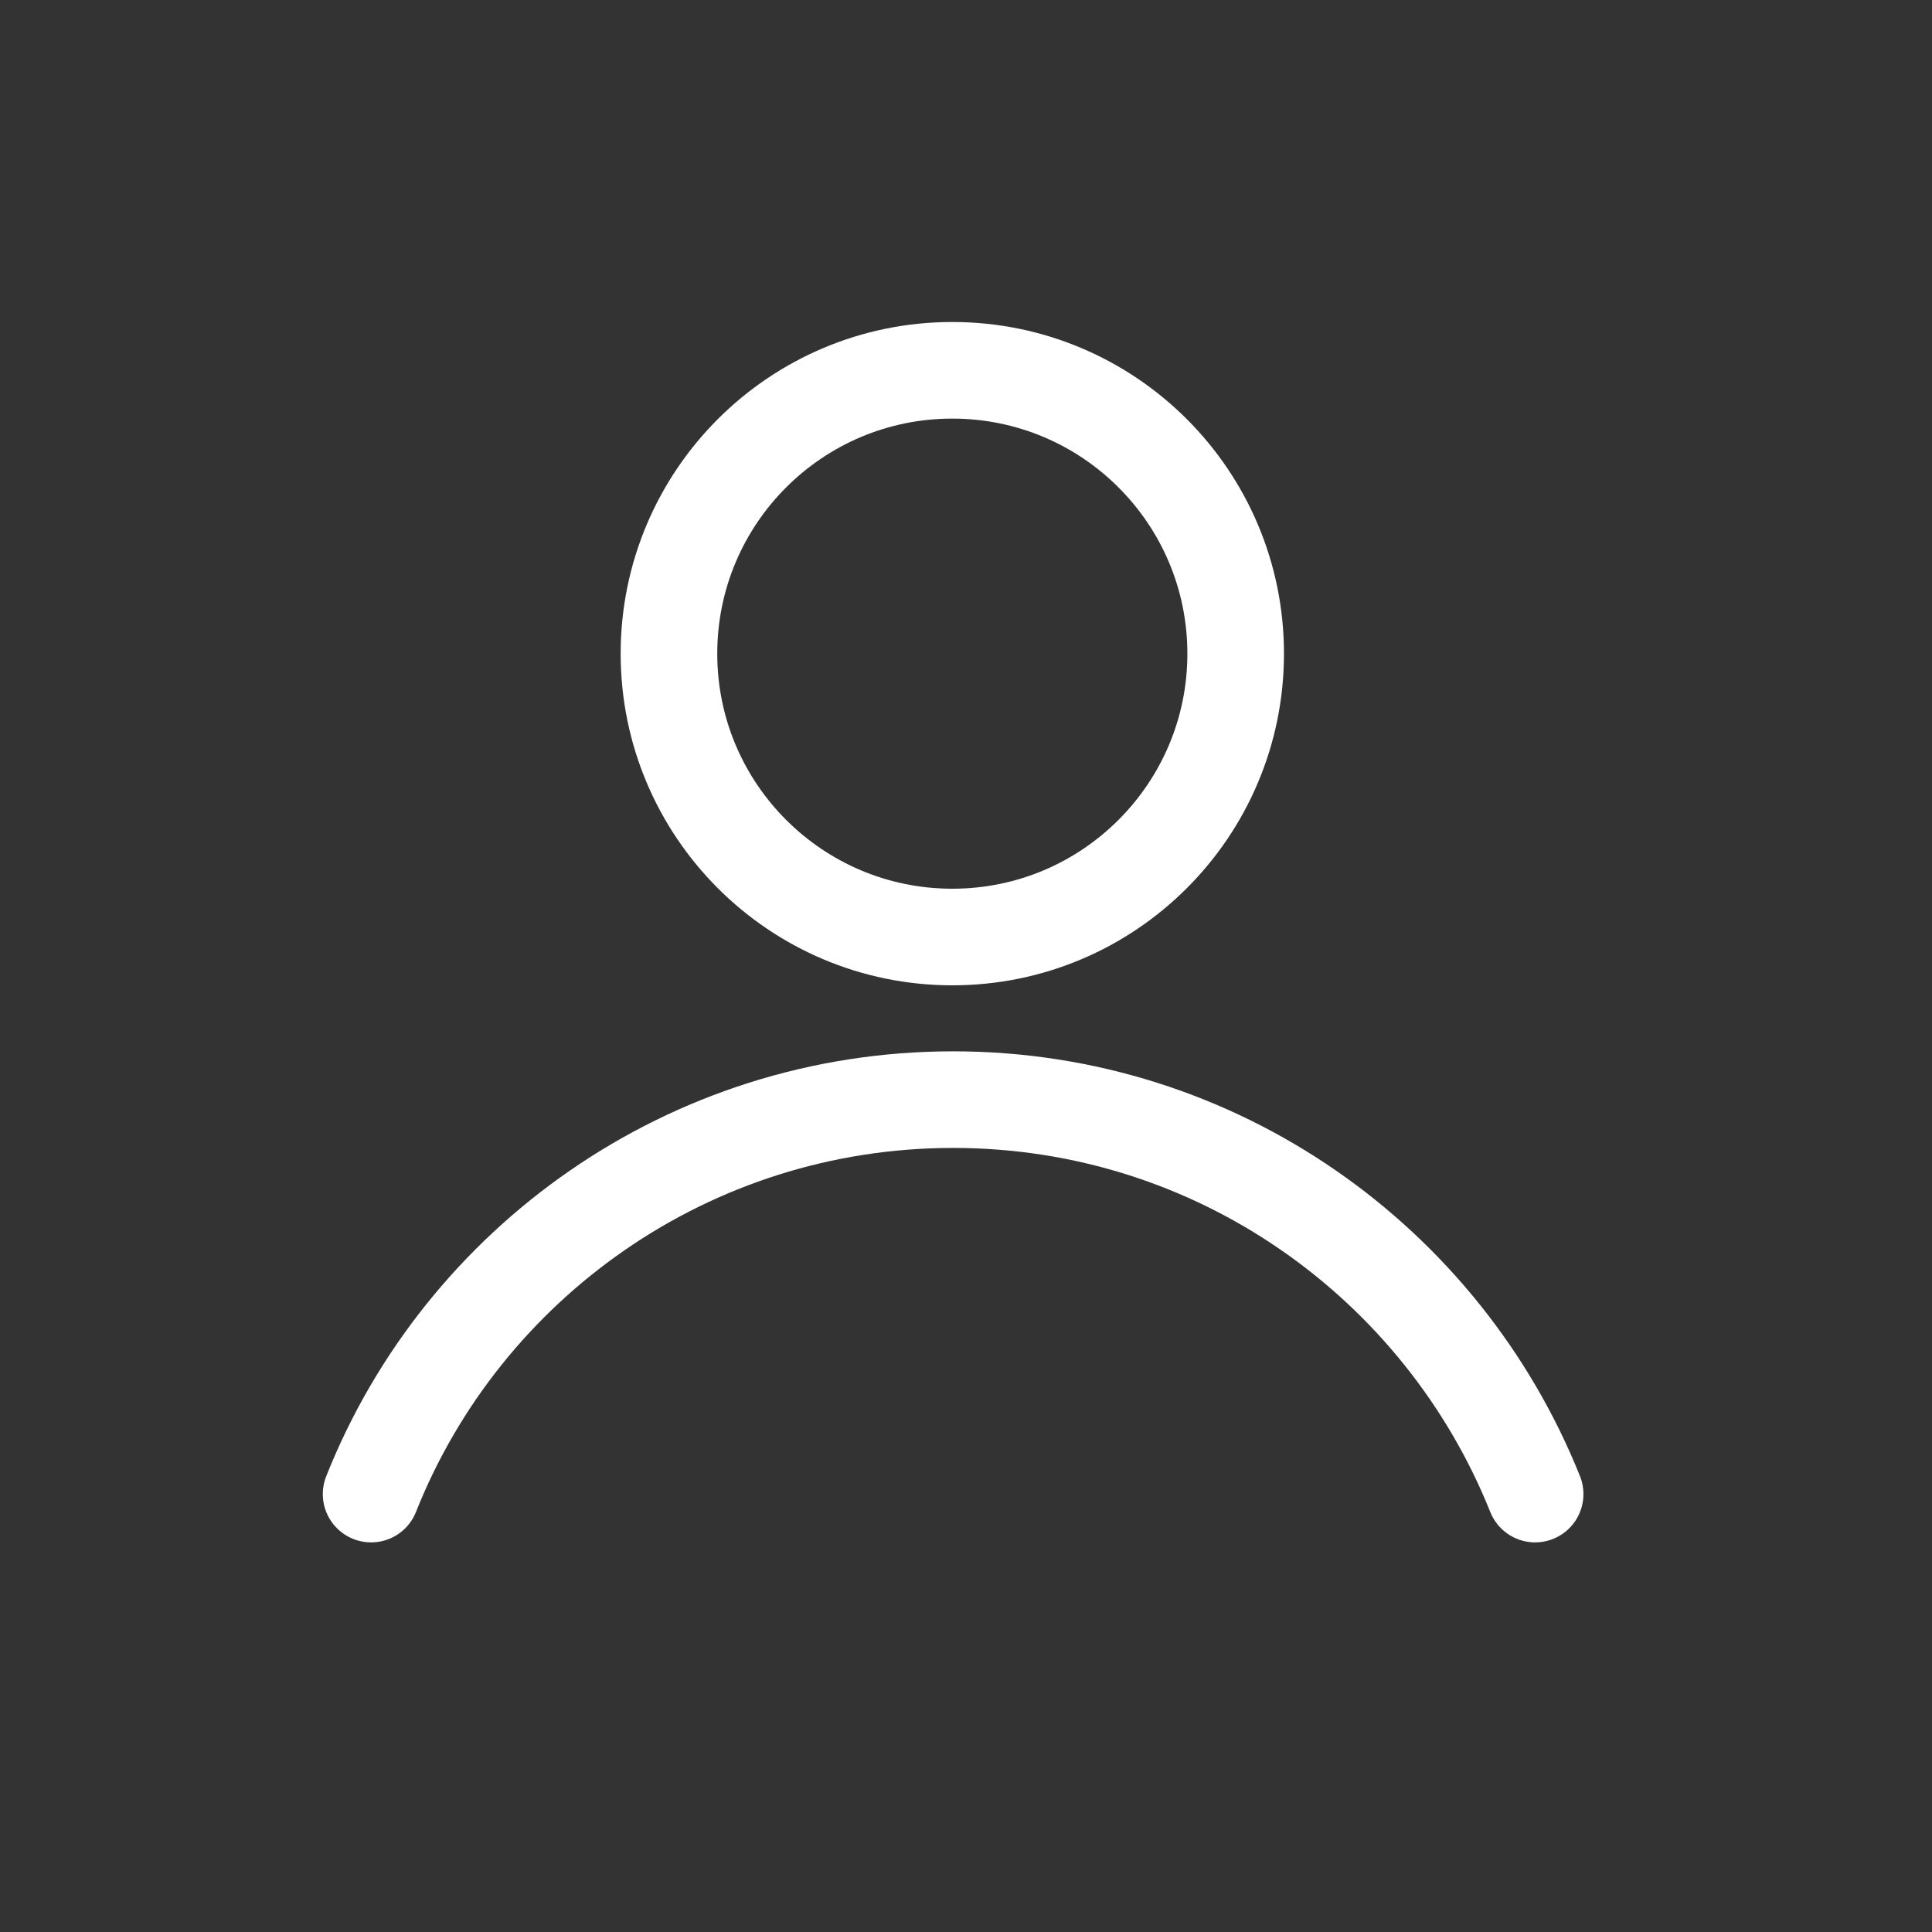 <svg viewBox="0 0 24 24" xmlns="http://www.w3.org/2000/svg" xmlns:xlink="http://www.w3.org/1999/xlink" width="24" height="24" fill="none">
	<rect x="0" y="0" width="24" height="24" fill="#333333" stroke="none"/>
	<defs>
		<clipPath id="clipPath_0">
			<rect width="15.67" height="15.16" x="4" y="4" fill="rgb(255,255,255)" />
		</clipPath>
	</defs>
	<rect id="71" width="24" height="24" x="0" y="0" />
	<g id="Frame" clip-path="url(#clipPath_0)" customFrame="url(#clipPath_0)">
		<rect id="Frame" width="15.67" height="15.16" x="4" y="4" fill="rgb(255,255,255)" fill-opacity="0" />
		<path id="Vector" d="M11.83 11.64C9.886 11.64 8.31 10.064 8.31 8.12C8.31 6.176 9.886 4.6 11.83 4.6C13.774 4.6 15.35 6.176 15.35 8.12C15.35 10.064 13.774 11.64 11.83 11.64Z" stroke="rgb(255,255,255)" stroke-linecap="round" stroke-linejoin="round" stroke-width="1.2" />
		<path id="Vector" d="M19.07 18.56C17.92 15.69 15.12 13.66 11.84 13.66C8.56 13.66 5.75 15.69 4.61 18.56" fill-rule="nonzero" stroke="rgb(255,255,255)" stroke-linecap="round" stroke-linejoin="round" stroke-width="1.2" />
	</g>
</svg>

